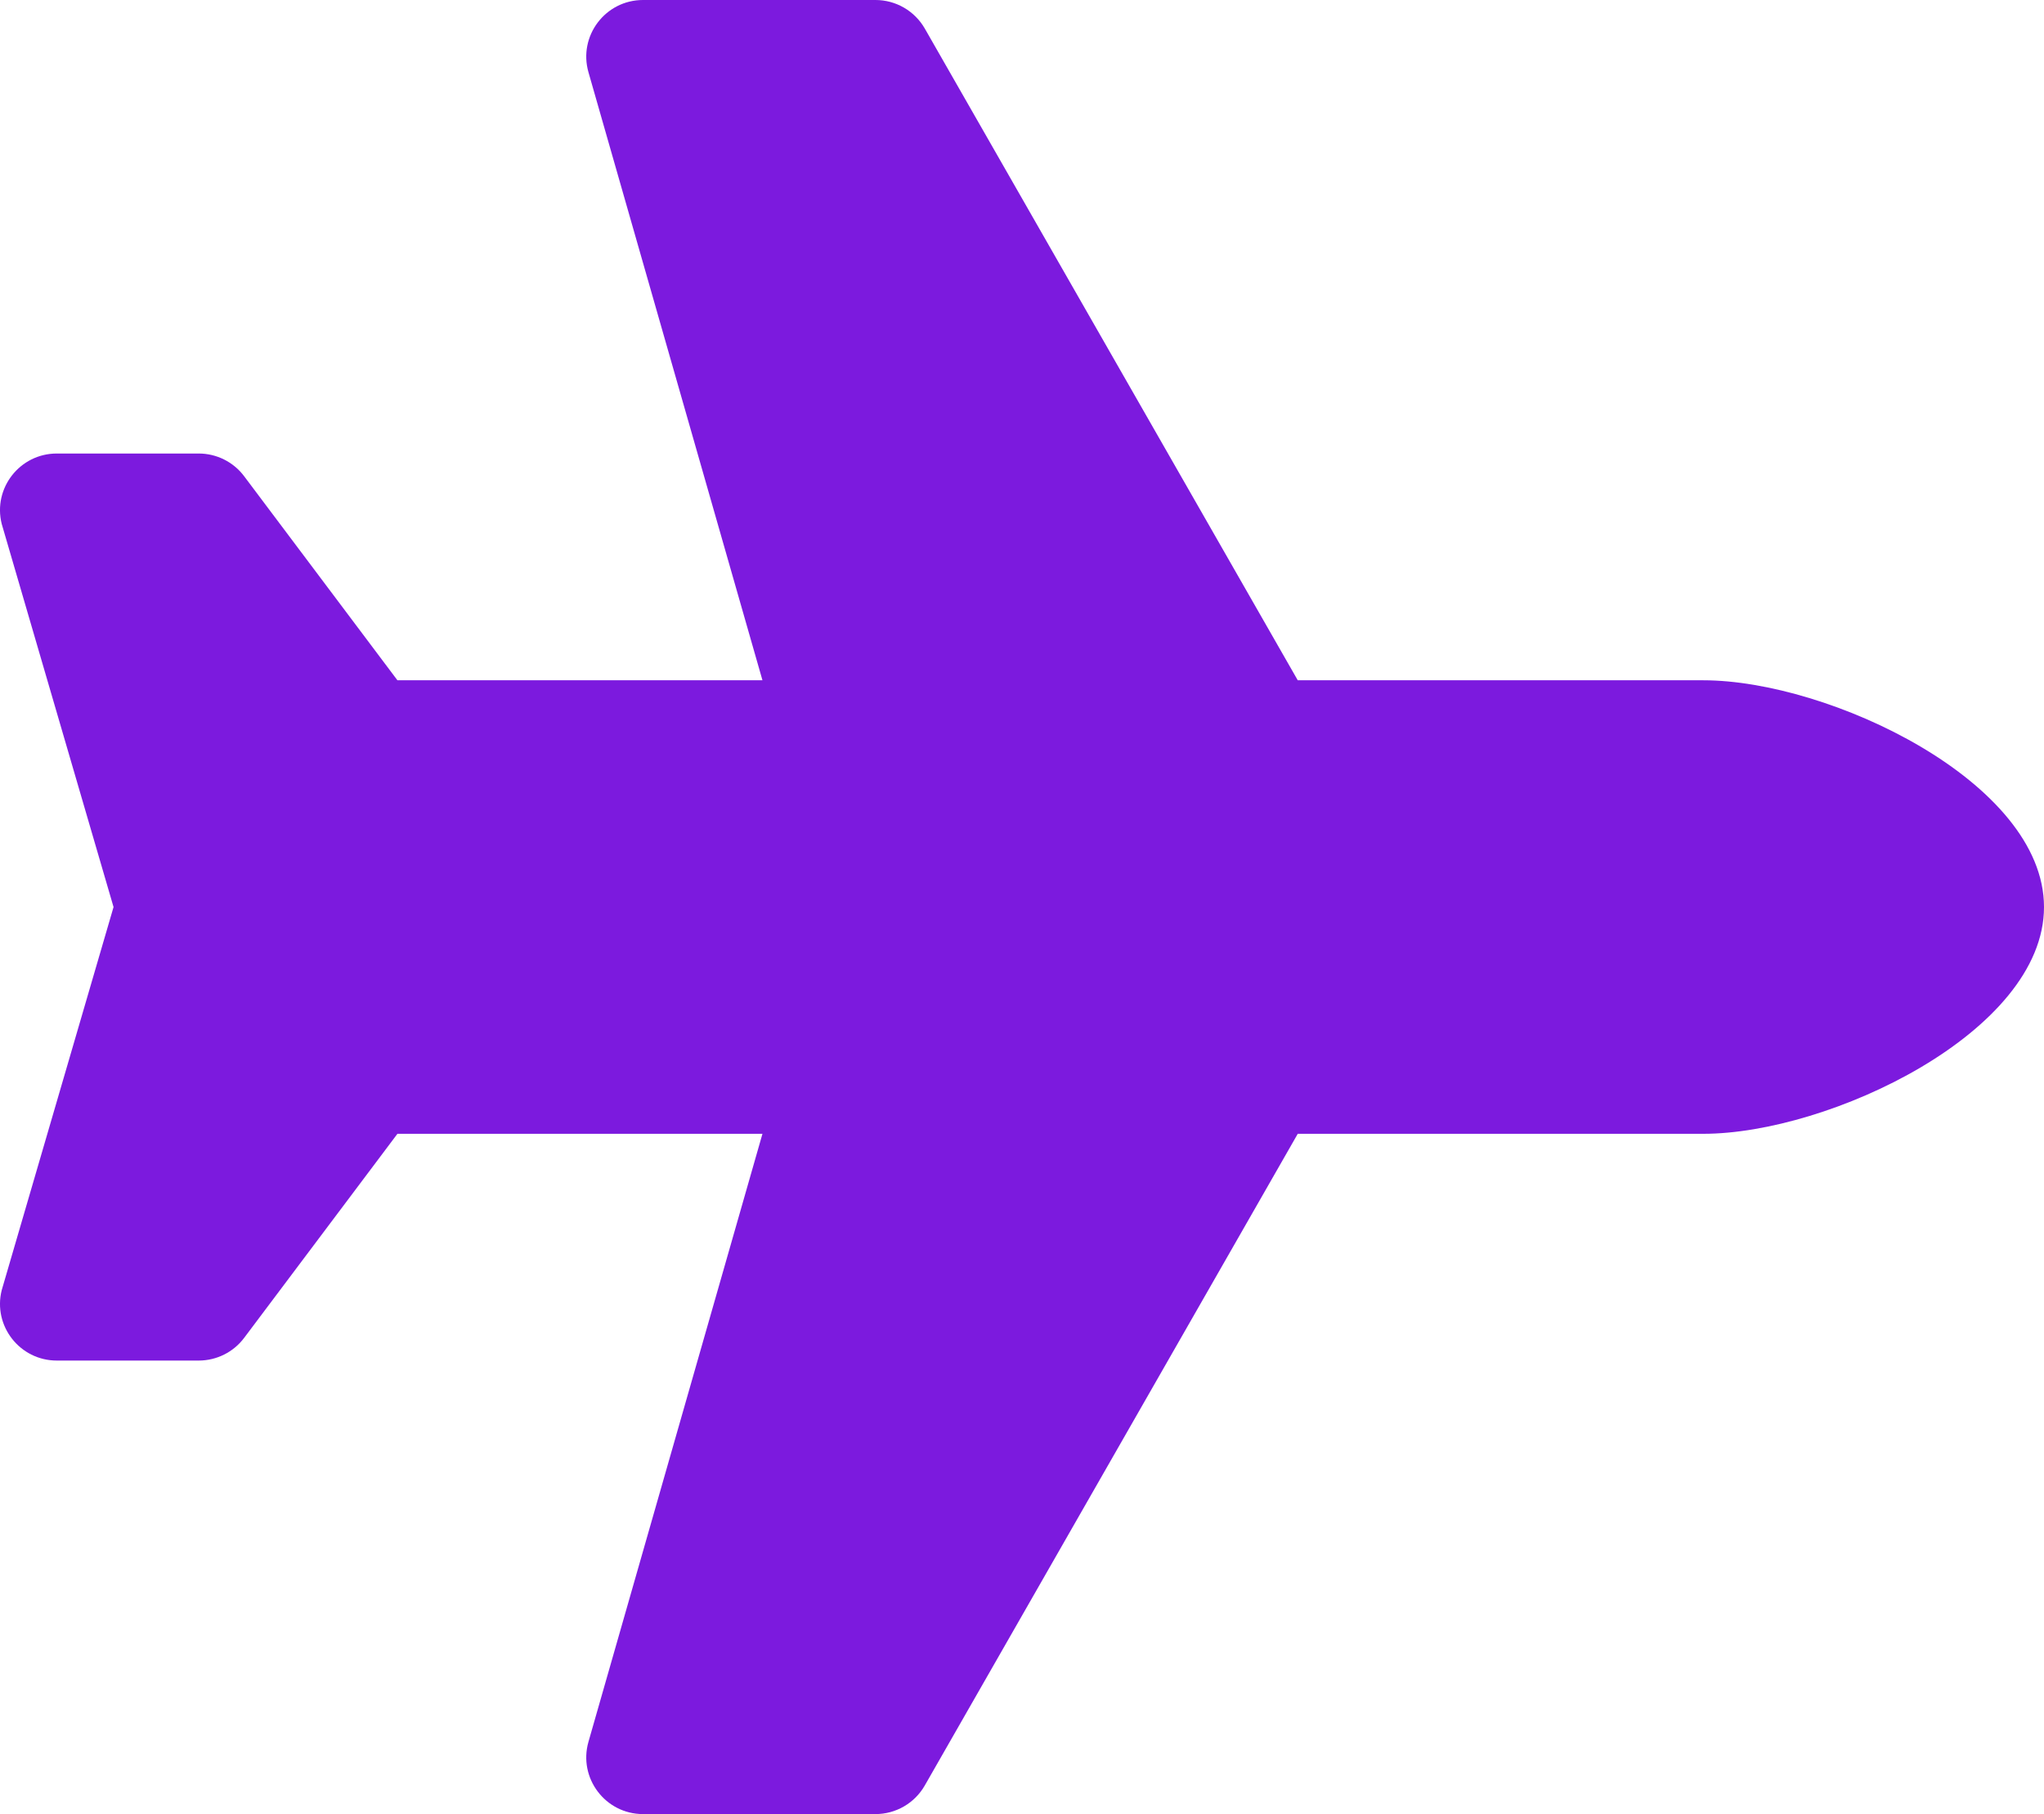 <svg width="89" height="79" viewBox="0 0 89 79" fill="none" xmlns="http://www.w3.org/2000/svg">
<path d="M74.167 29.625H56.507L40.268 1.244C40.051 0.866 39.738 0.552 39.361 0.333C38.984 0.115 38.556 -2.72993e-05 38.12 4.86085e-09L27.999 4.86085e-09C26.357 4.86085e-09 25.172 1.569 25.623 3.146L33.199 29.625H17.305L10.63 20.738C10.164 20.116 9.43 19.75 8.652 19.75H2.473C0.865 19.75 -0.316 21.259 0.075 22.817L4.944 39.5L0.075 56.183C-0.316 57.741 0.865 59.25 2.473 59.25H8.652C9.431 59.25 10.164 58.884 10.63 58.263L17.305 49.375H33.199L25.623 75.852C25.172 77.429 26.357 79 27.999 79H38.12C39.007 79 39.826 78.525 40.266 77.756L56.507 49.375H74.167C79.629 49.375 89 44.954 89 39.5C89 34.046 79.629 29.625 74.167 29.625Z" fill="#7C1ADE"/>
</svg>

